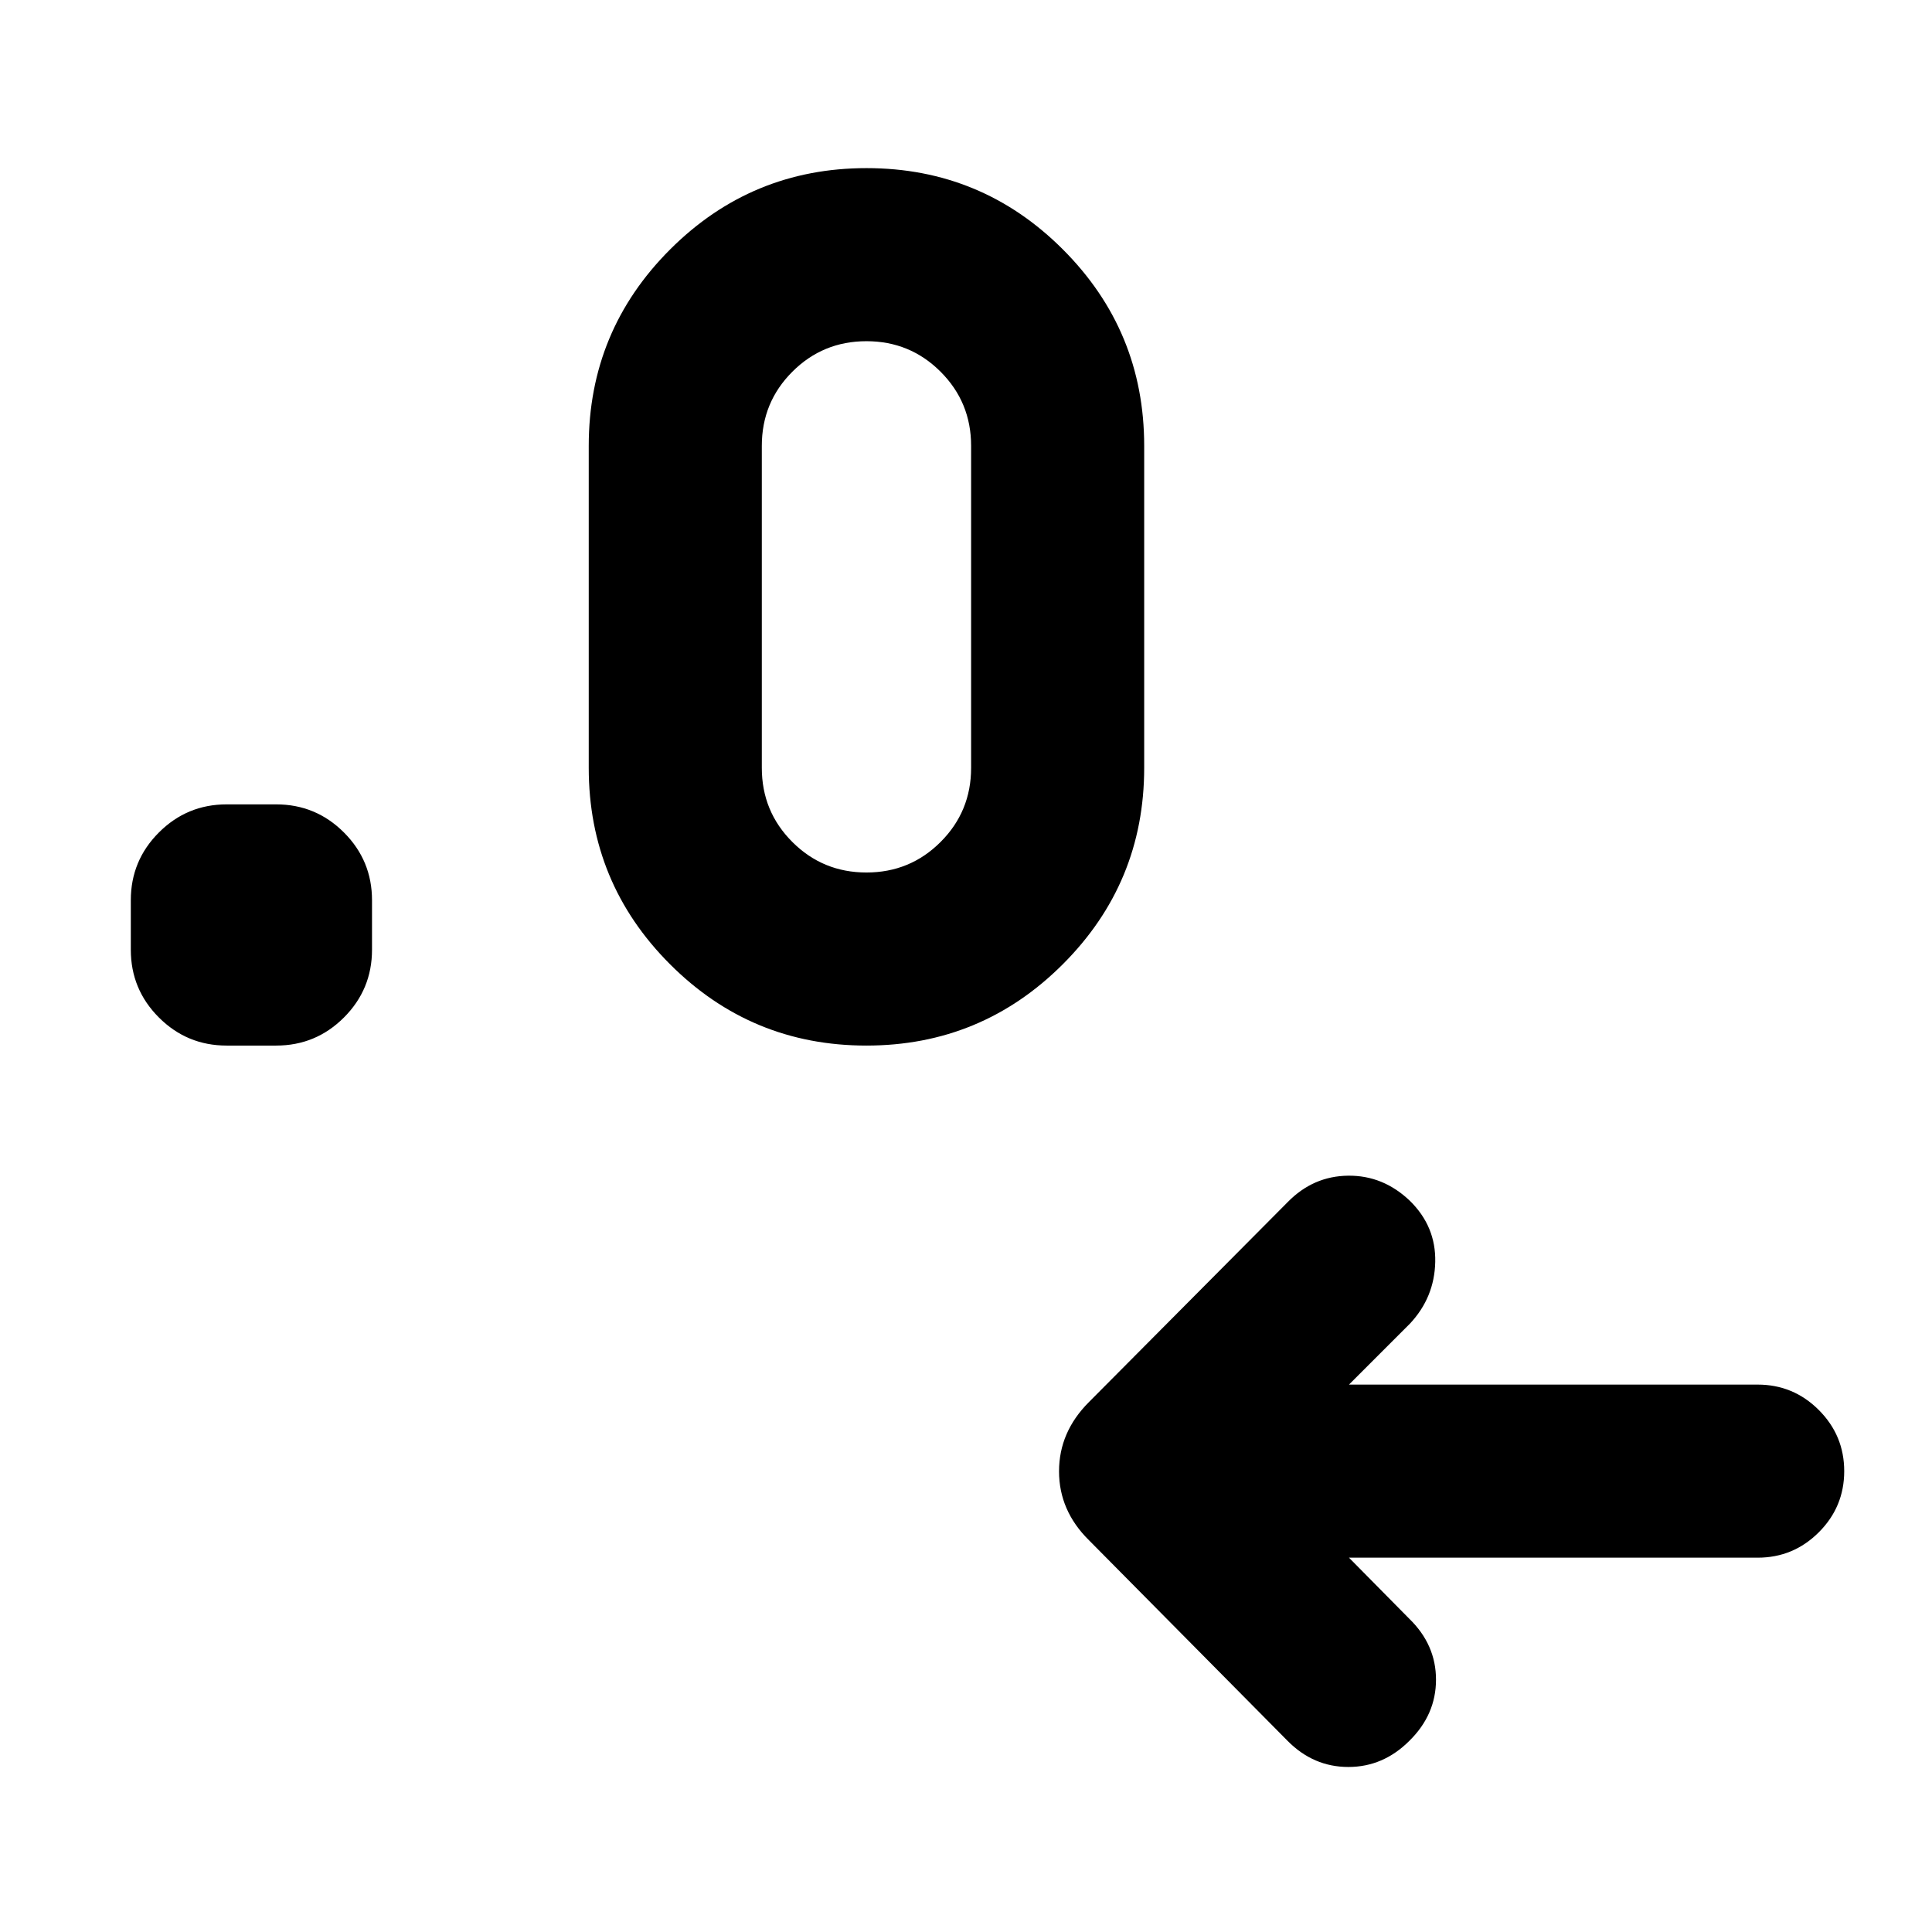 <svg xmlns="http://www.w3.org/2000/svg" height="24" viewBox="0 -960 960 960" width="24"><path d="m670.3-186 29.93 30.31q13.31 12.92 13.31 30.3 0 17.38-13.22 30.38Q687.34-82 670-82q-17.33 0-30.15-12.92l-98.77-99.77q-14.85-14.67-14.85-34.22 0-19.55 14.85-34.4l98.77-99.38q12.65-12.93 30.05-13.12 17.41-.19 30.7 12.52 12.94 12.71 12.56 30.34-.37 17.62-12.55 30.64L670.3-272h203.08q17.75 0 30.38 12.63 12.62 12.63 12.62 30.38 0 17.76-12.62 30.37Q891.13-186 873.38-186H670.3ZM137.23-440.46h-24.61q-19.71 0-33.66-13.95Q65-468.37 65-488.08v-24.61q0-19.71 13.96-33.66 13.95-13.96 33.66-13.96h24.61q19.71 0 33.67 13.96 13.95 13.95 13.95 33.66v24.61q0 19.71-13.95 33.67-13.96 13.95-33.67 13.95Zm293.27 0q-57.19 0-97.58-40.42-40.38-40.41-40.38-97.58v-160q0-57.17 40.43-97.59 40.42-40.41 97.61-40.41t97.57 40.41q40.39 40.42 40.39 97.59v160q0 57.17-40.43 97.58-40.42 40.42-97.61 40.42Zm.04-86q21.67 0 36.83-15.17 15.17-15.16 15.17-36.83v-160q0-21.67-15.17-36.83-15.16-15.17-36.83-15.17-21.67 0-36.83 15.17-15.17 15.16-15.17 36.83v160q0 21.67 15.17 36.83 15.16 15.17 36.83 15.17Z"/></svg>